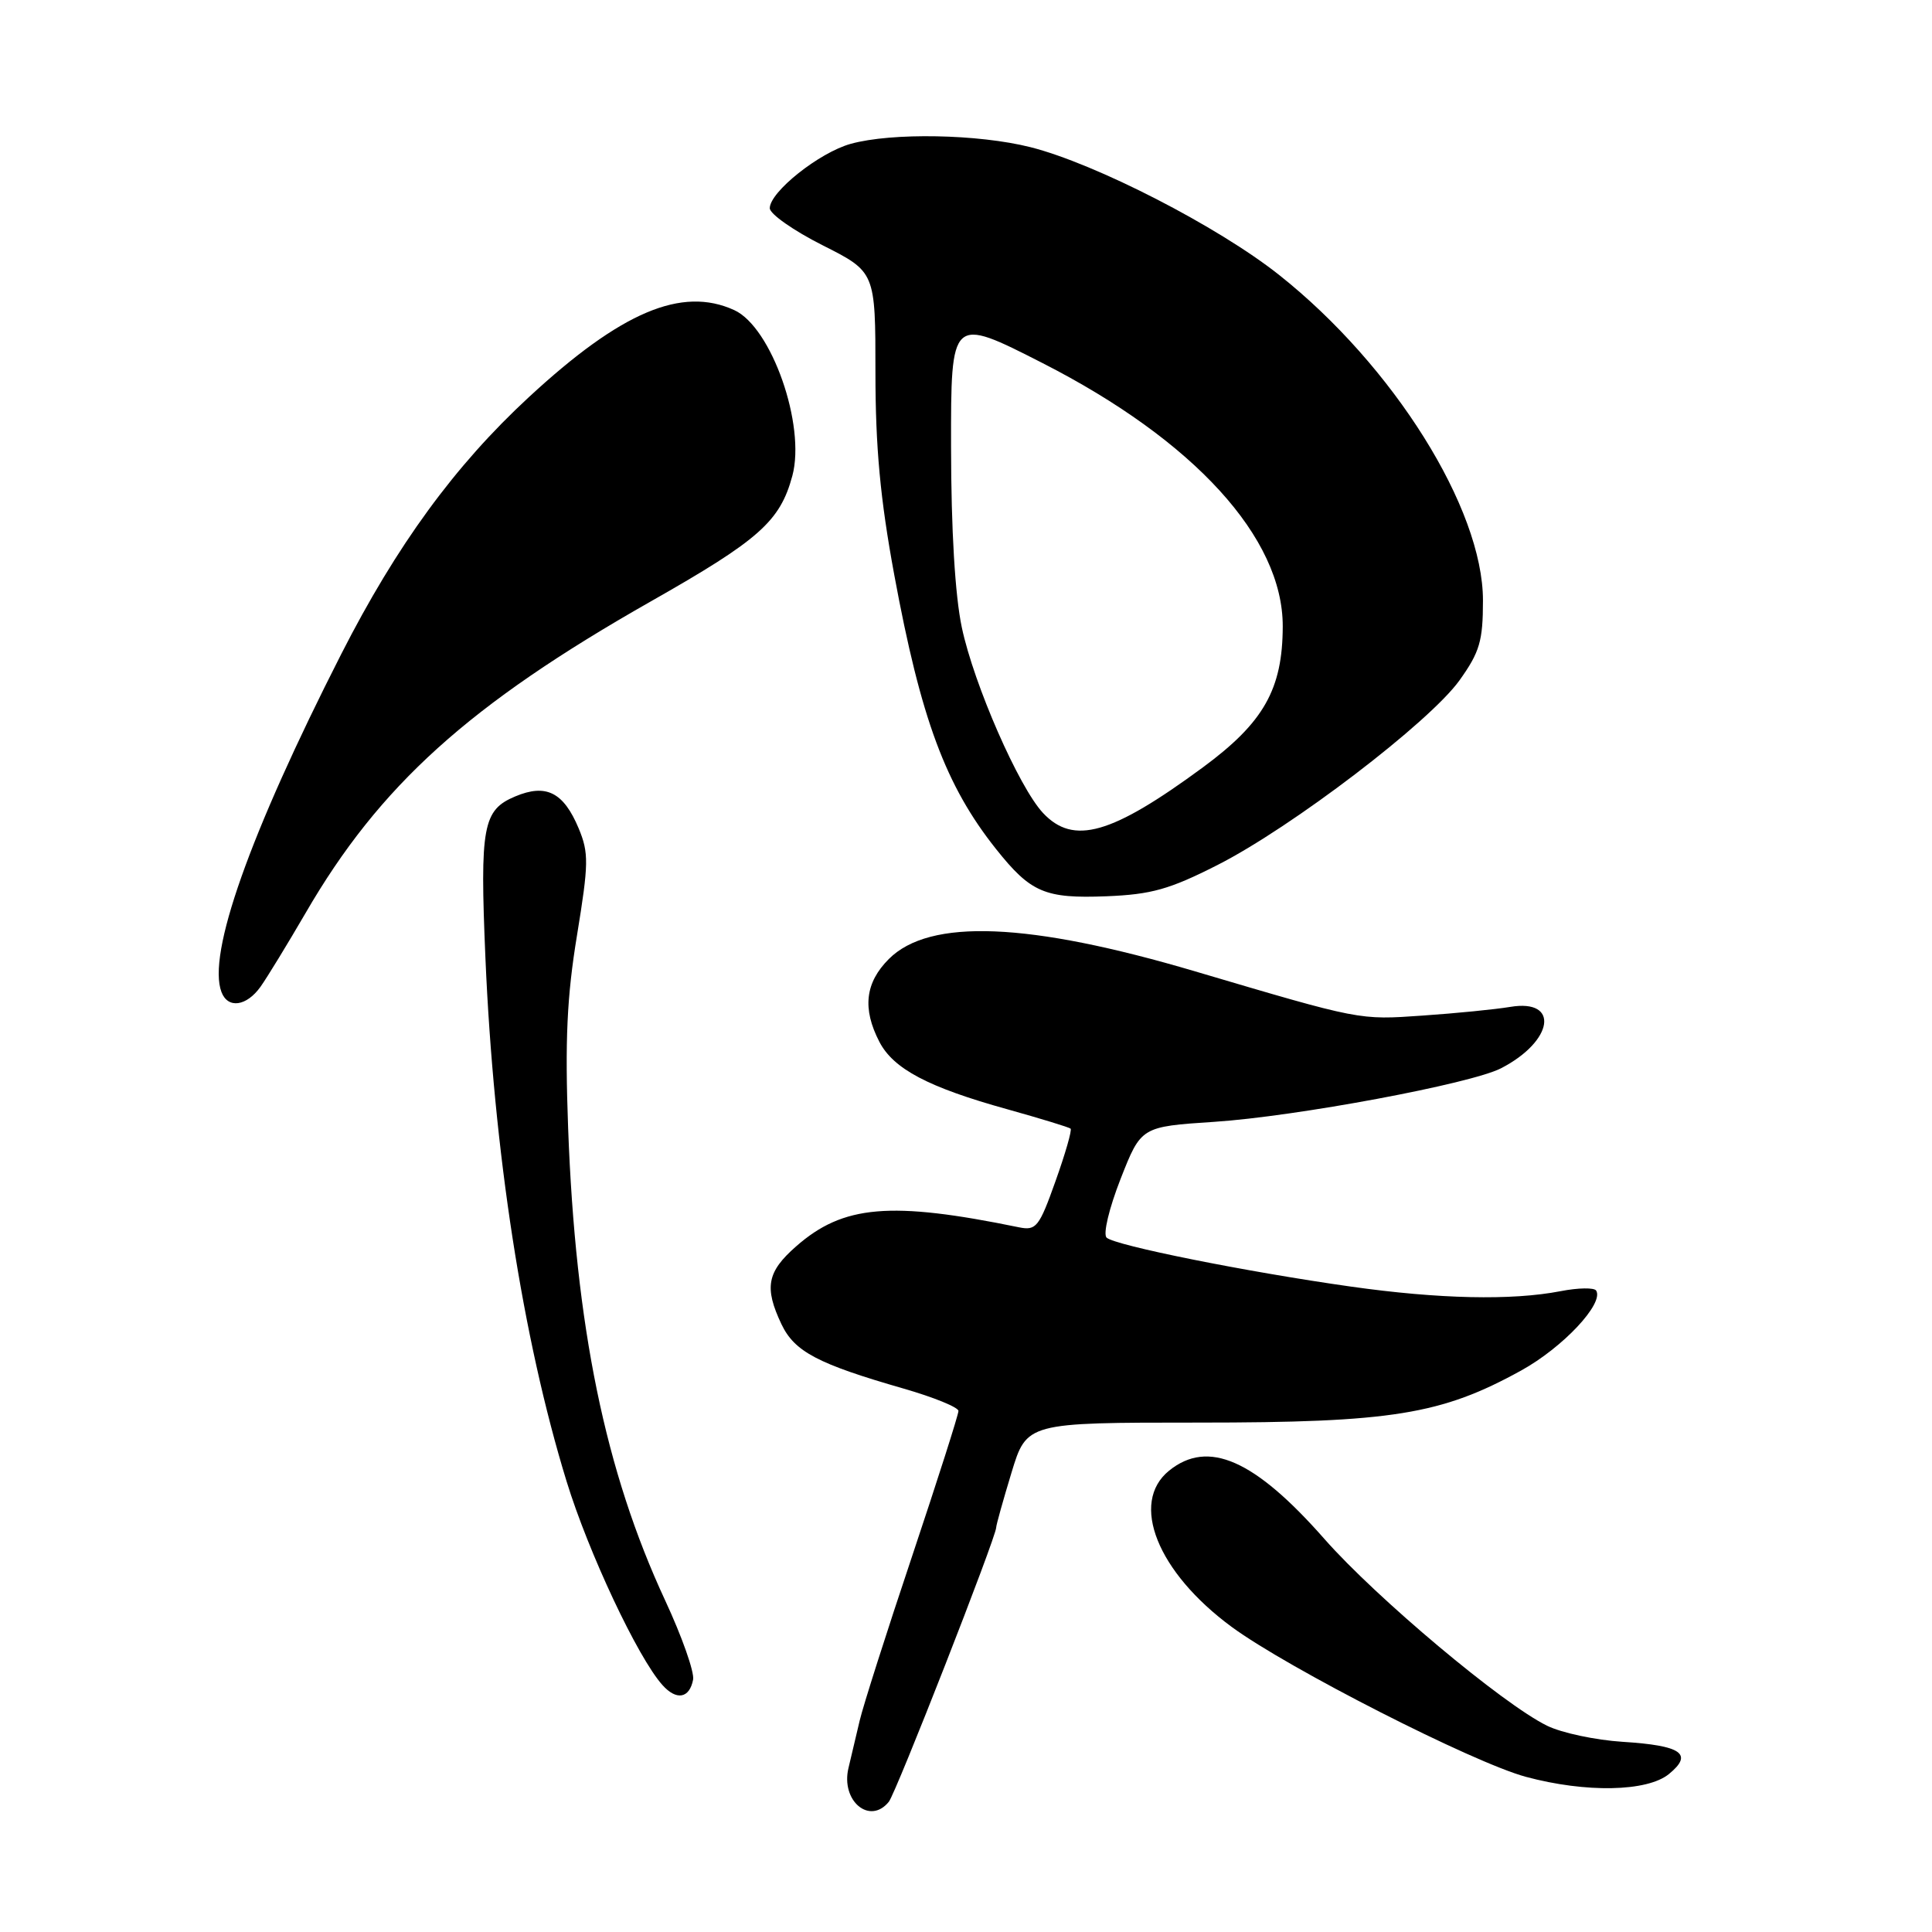 <?xml version="1.0" encoding="UTF-8" standalone="no"?>
<!DOCTYPE svg PUBLIC "-//W3C//DTD SVG 1.1//EN" "http://www.w3.org/Graphics/SVG/1.1/DTD/svg11.dtd" >
<svg xmlns="http://www.w3.org/2000/svg" xmlns:xlink="http://www.w3.org/1999/xlink" version="1.1" viewBox="0 0 256 256">
 <g >
 <path fill="currentColor"
d=" M 117.77 238.75 C 118.73 237.57 132.00 203.66 132.00 202.40 C 132.00 202.07 132.91 198.82 134.02 195.16 C 136.04 188.50 136.04 188.50 158.77 188.50 C 184.41 188.50 190.98 187.44 201.56 181.60 C 207.09 178.55 212.56 172.72 211.50 171.01 C 211.25 170.60 209.12 170.63 206.77 171.09 C 200.31 172.34 190.66 172.13 179.00 170.48 C 165.19 168.53 147.72 165.03 146.63 163.99 C 146.14 163.52 146.96 160.11 148.48 156.22 C 151.20 149.29 151.20 149.29 160.88 148.65 C 171.72 147.94 194.92 143.61 198.90 141.55 C 205.87 137.95 206.70 132.31 200.11 133.42 C 198.12 133.75 192.90 134.27 188.50 134.57 C 180.05 135.16 180.37 135.22 158.39 128.72 C 136.32 122.19 123.19 121.66 117.78 127.07 C 114.64 130.21 114.24 133.64 116.52 138.04 C 118.38 141.64 123.01 144.08 133.50 146.99 C 137.90 148.22 141.66 149.37 141.86 149.55 C 142.06 149.74 141.16 152.87 139.86 156.51 C 137.69 162.61 137.30 163.09 135.00 162.62 C 117.99 159.13 111.72 159.67 105.49 165.15 C 101.63 168.53 101.24 170.60 103.55 175.47 C 105.28 179.10 108.34 180.72 119.75 184.00 C 123.74 185.15 127.00 186.48 127.00 186.96 C 127.00 187.45 124.24 196.09 120.87 206.17 C 117.49 216.25 114.36 226.07 113.91 228.00 C 113.46 229.93 112.79 232.74 112.43 234.26 C 111.38 238.62 115.24 241.87 117.77 238.75 Z  M 221.14 235.07 C 224.41 232.40 222.83 231.29 215.00 230.80 C 211.43 230.57 206.93 229.62 205.00 228.67 C 199.13 225.80 182.39 211.75 175.51 203.94 C 166.24 193.40 160.08 190.69 154.91 194.87 C 149.67 199.12 153.35 208.32 163.20 215.57 C 170.65 221.05 195.18 233.55 202.19 235.44 C 210.14 237.58 218.26 237.42 221.14 235.07 Z  M 91.84 222.56 C 92.03 221.58 90.37 216.86 88.14 212.07 C 80.19 194.96 76.25 175.78 75.28 149.47 C 74.85 137.86 75.12 132.05 76.46 123.91 C 78.01 114.43 78.03 113.02 76.68 109.77 C 74.67 104.97 72.36 103.81 68.27 105.53 C 63.98 107.33 63.58 109.48 64.32 126.91 C 65.42 152.57 69.25 177.32 75.07 196.27 C 77.97 205.71 84.51 219.63 87.77 223.27 C 89.63 225.36 91.36 225.06 91.84 222.56 Z  M 34.52 130.75 C 35.40 129.51 38.08 125.12 40.48 121.00 C 50.29 104.07 62.14 93.38 86.20 79.71 C 100.60 71.54 103.36 69.09 104.99 63.05 C 106.79 56.35 102.23 43.34 97.29 41.09 C 90.33 37.91 82.30 41.32 70.07 52.63 C 60.26 61.70 52.56 72.25 45.21 86.68 C 33.05 110.58 27.43 126.46 29.35 131.46 C 30.20 133.69 32.66 133.35 34.52 130.75 Z  M 161.30 114.63 C 171.15 109.64 189.41 95.70 193.39 90.15 C 196.07 86.40 196.50 84.95 196.50 79.56 C 196.50 67.39 184.64 48.45 169.50 36.44 C 161.41 30.02 145.18 21.68 136.54 19.50 C 129.63 17.76 118.17 17.55 112.72 19.06 C 108.55 20.22 102.00 25.43 102.00 27.59 C 102.00 28.35 105.15 30.56 109.00 32.50 C 116.00 36.03 116.00 36.03 116.00 49.35 C 116.00 59.27 116.64 66.12 118.49 76.15 C 122.02 95.27 125.30 104.10 131.98 112.50 C 136.58 118.28 138.45 119.08 146.62 118.76 C 152.57 118.52 154.98 117.84 161.30 114.63 Z  M 138.21 107.73 C 135.01 104.32 129.05 90.71 127.45 83.16 C 126.55 78.92 126.03 70.22 126.02 59.21 C 126.00 41.92 126.00 41.92 138.14 48.11 C 158.22 58.35 170.00 71.26 169.97 83.00 C 169.95 91.33 167.45 95.74 159.39 101.68 C 147.28 110.59 142.25 112.03 138.21 107.73 Z "/>
</g>
</svg>